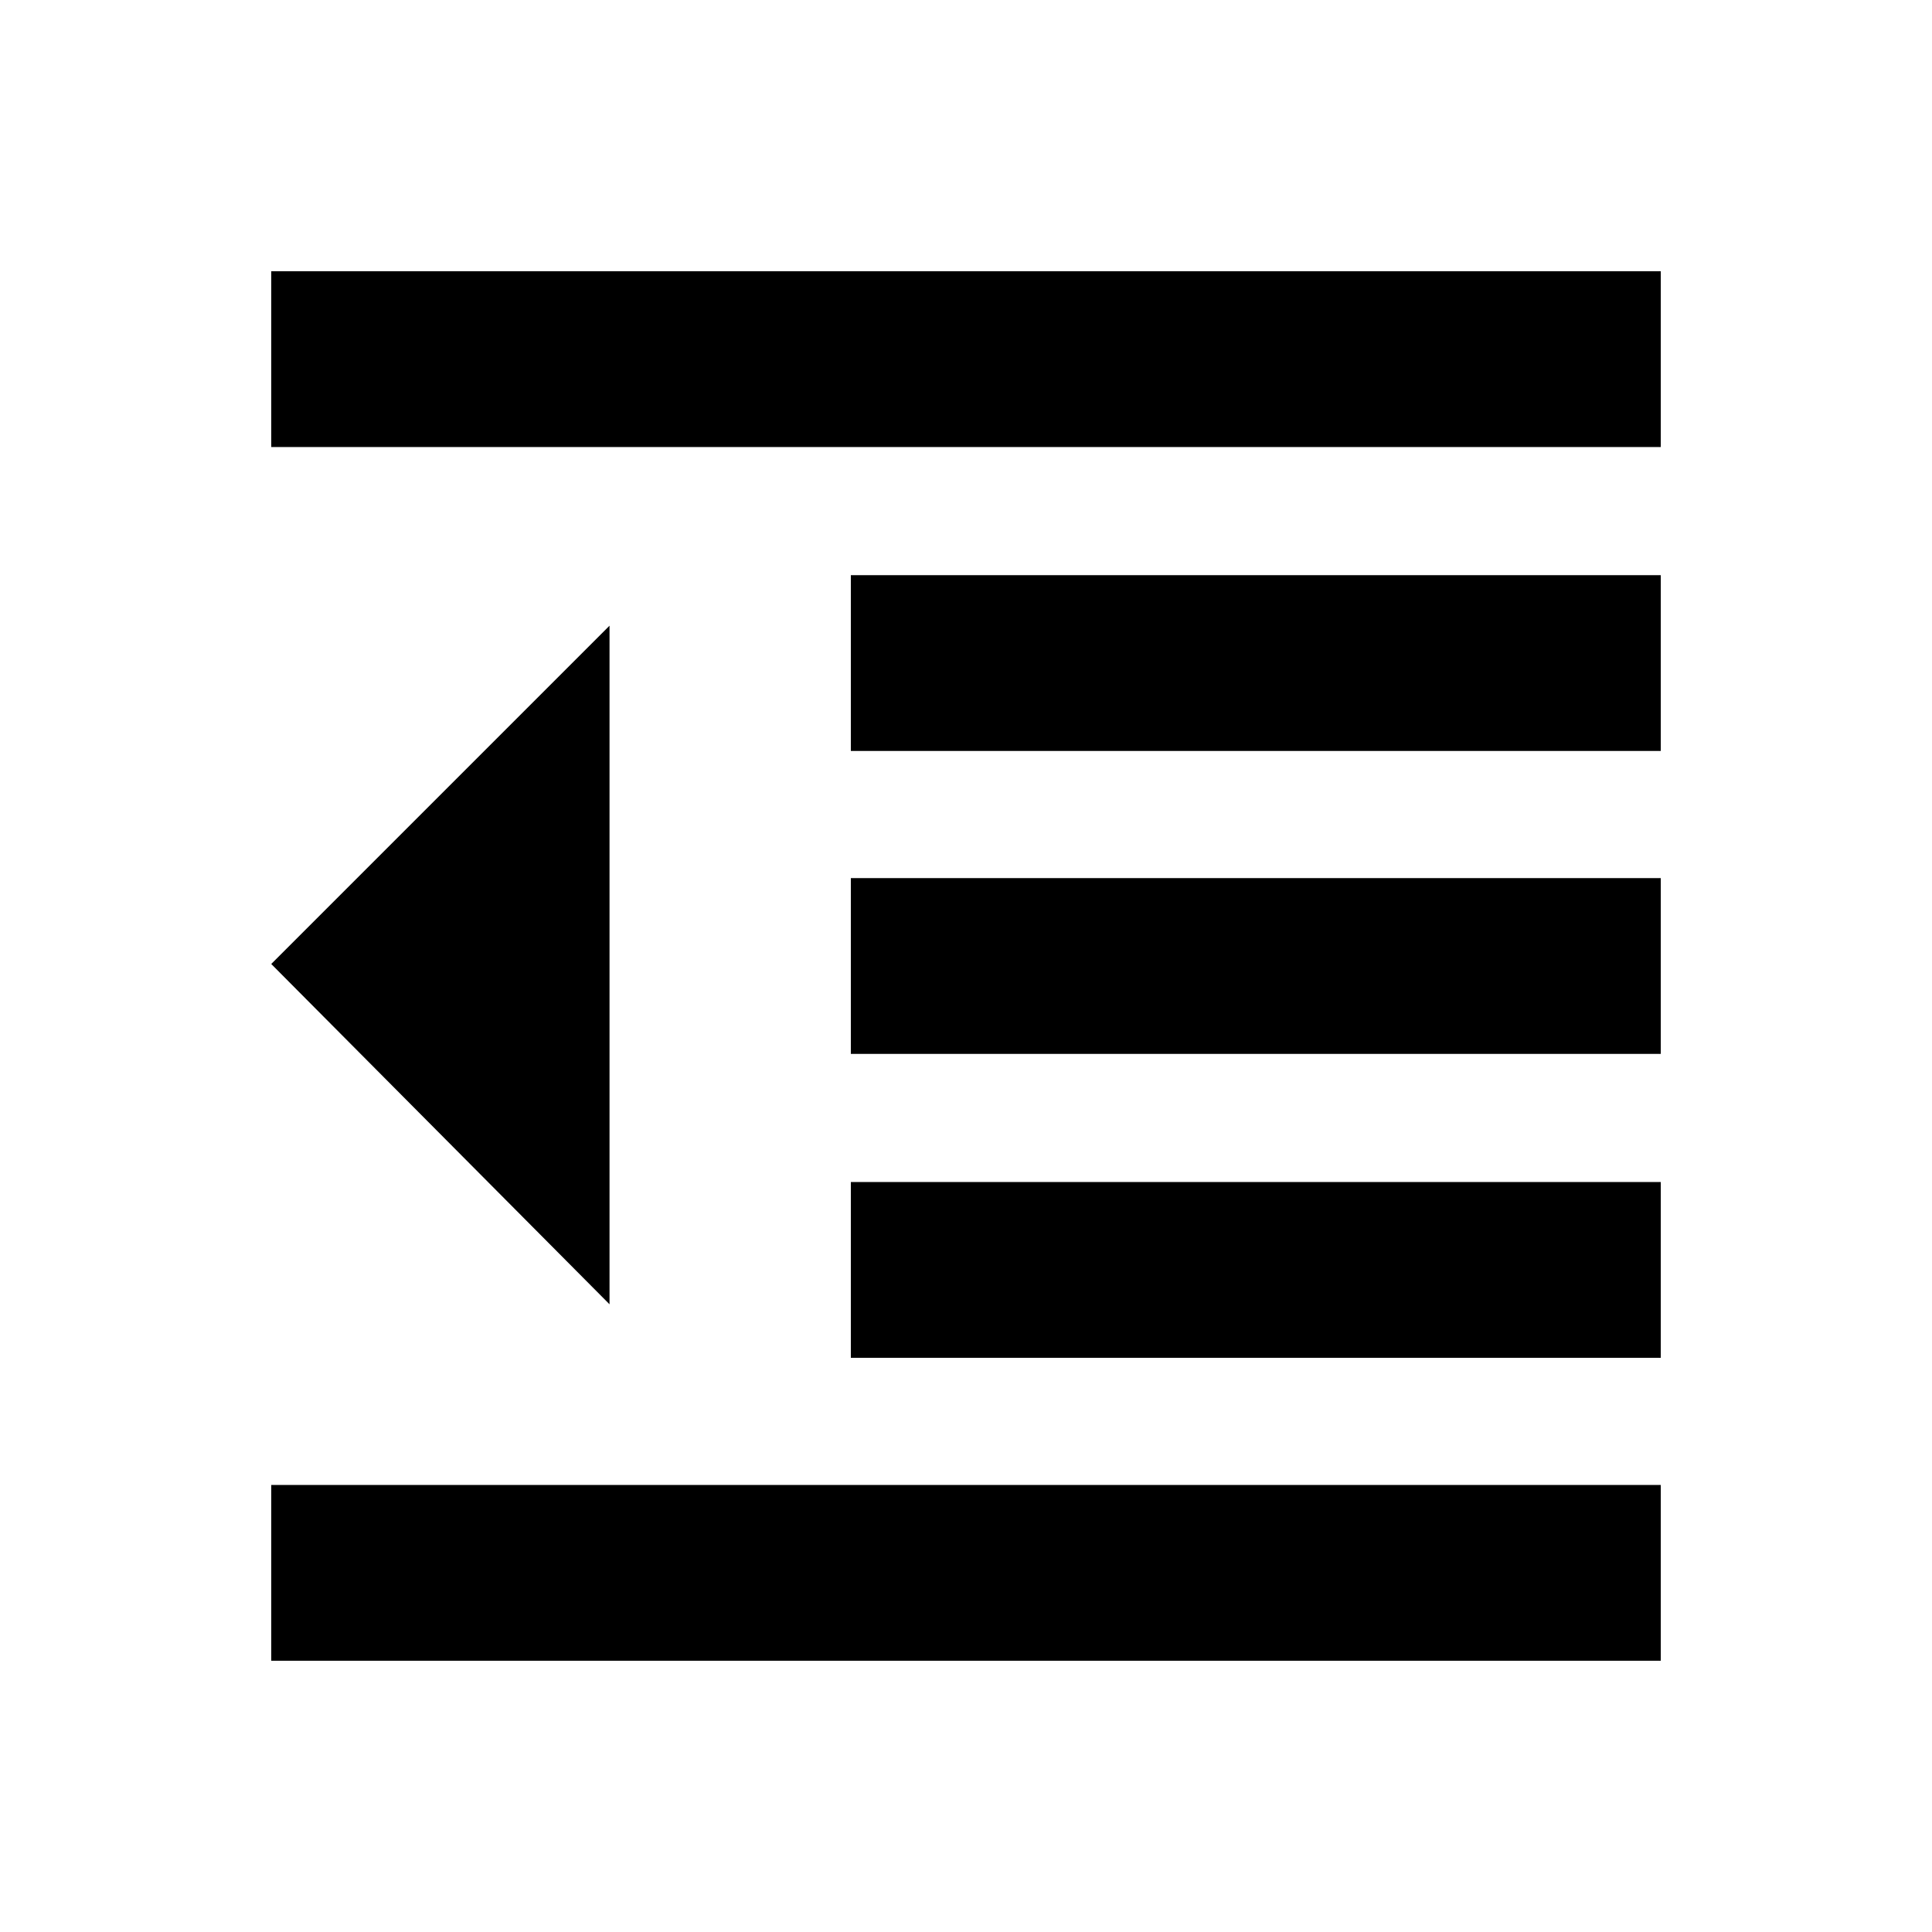 <svg xmlns="http://www.w3.org/2000/svg" height="20" viewBox="0 -960 960 960" width="20"><path d="M134.78-134.78v-87.35h690.44v87.35H134.78Zm288-150.52v-87.35h402.44v87.35H422.78Zm0-151.03v-87.34h402.44v87.34H422.78Zm0-150.52v-87.35h402.44v87.35H422.78Zm-288-151.02v-87.35h690.44v87.35H134.78Zm168.09 425.96L134.78-481l168.09-168.09v337.18Z"/></svg>